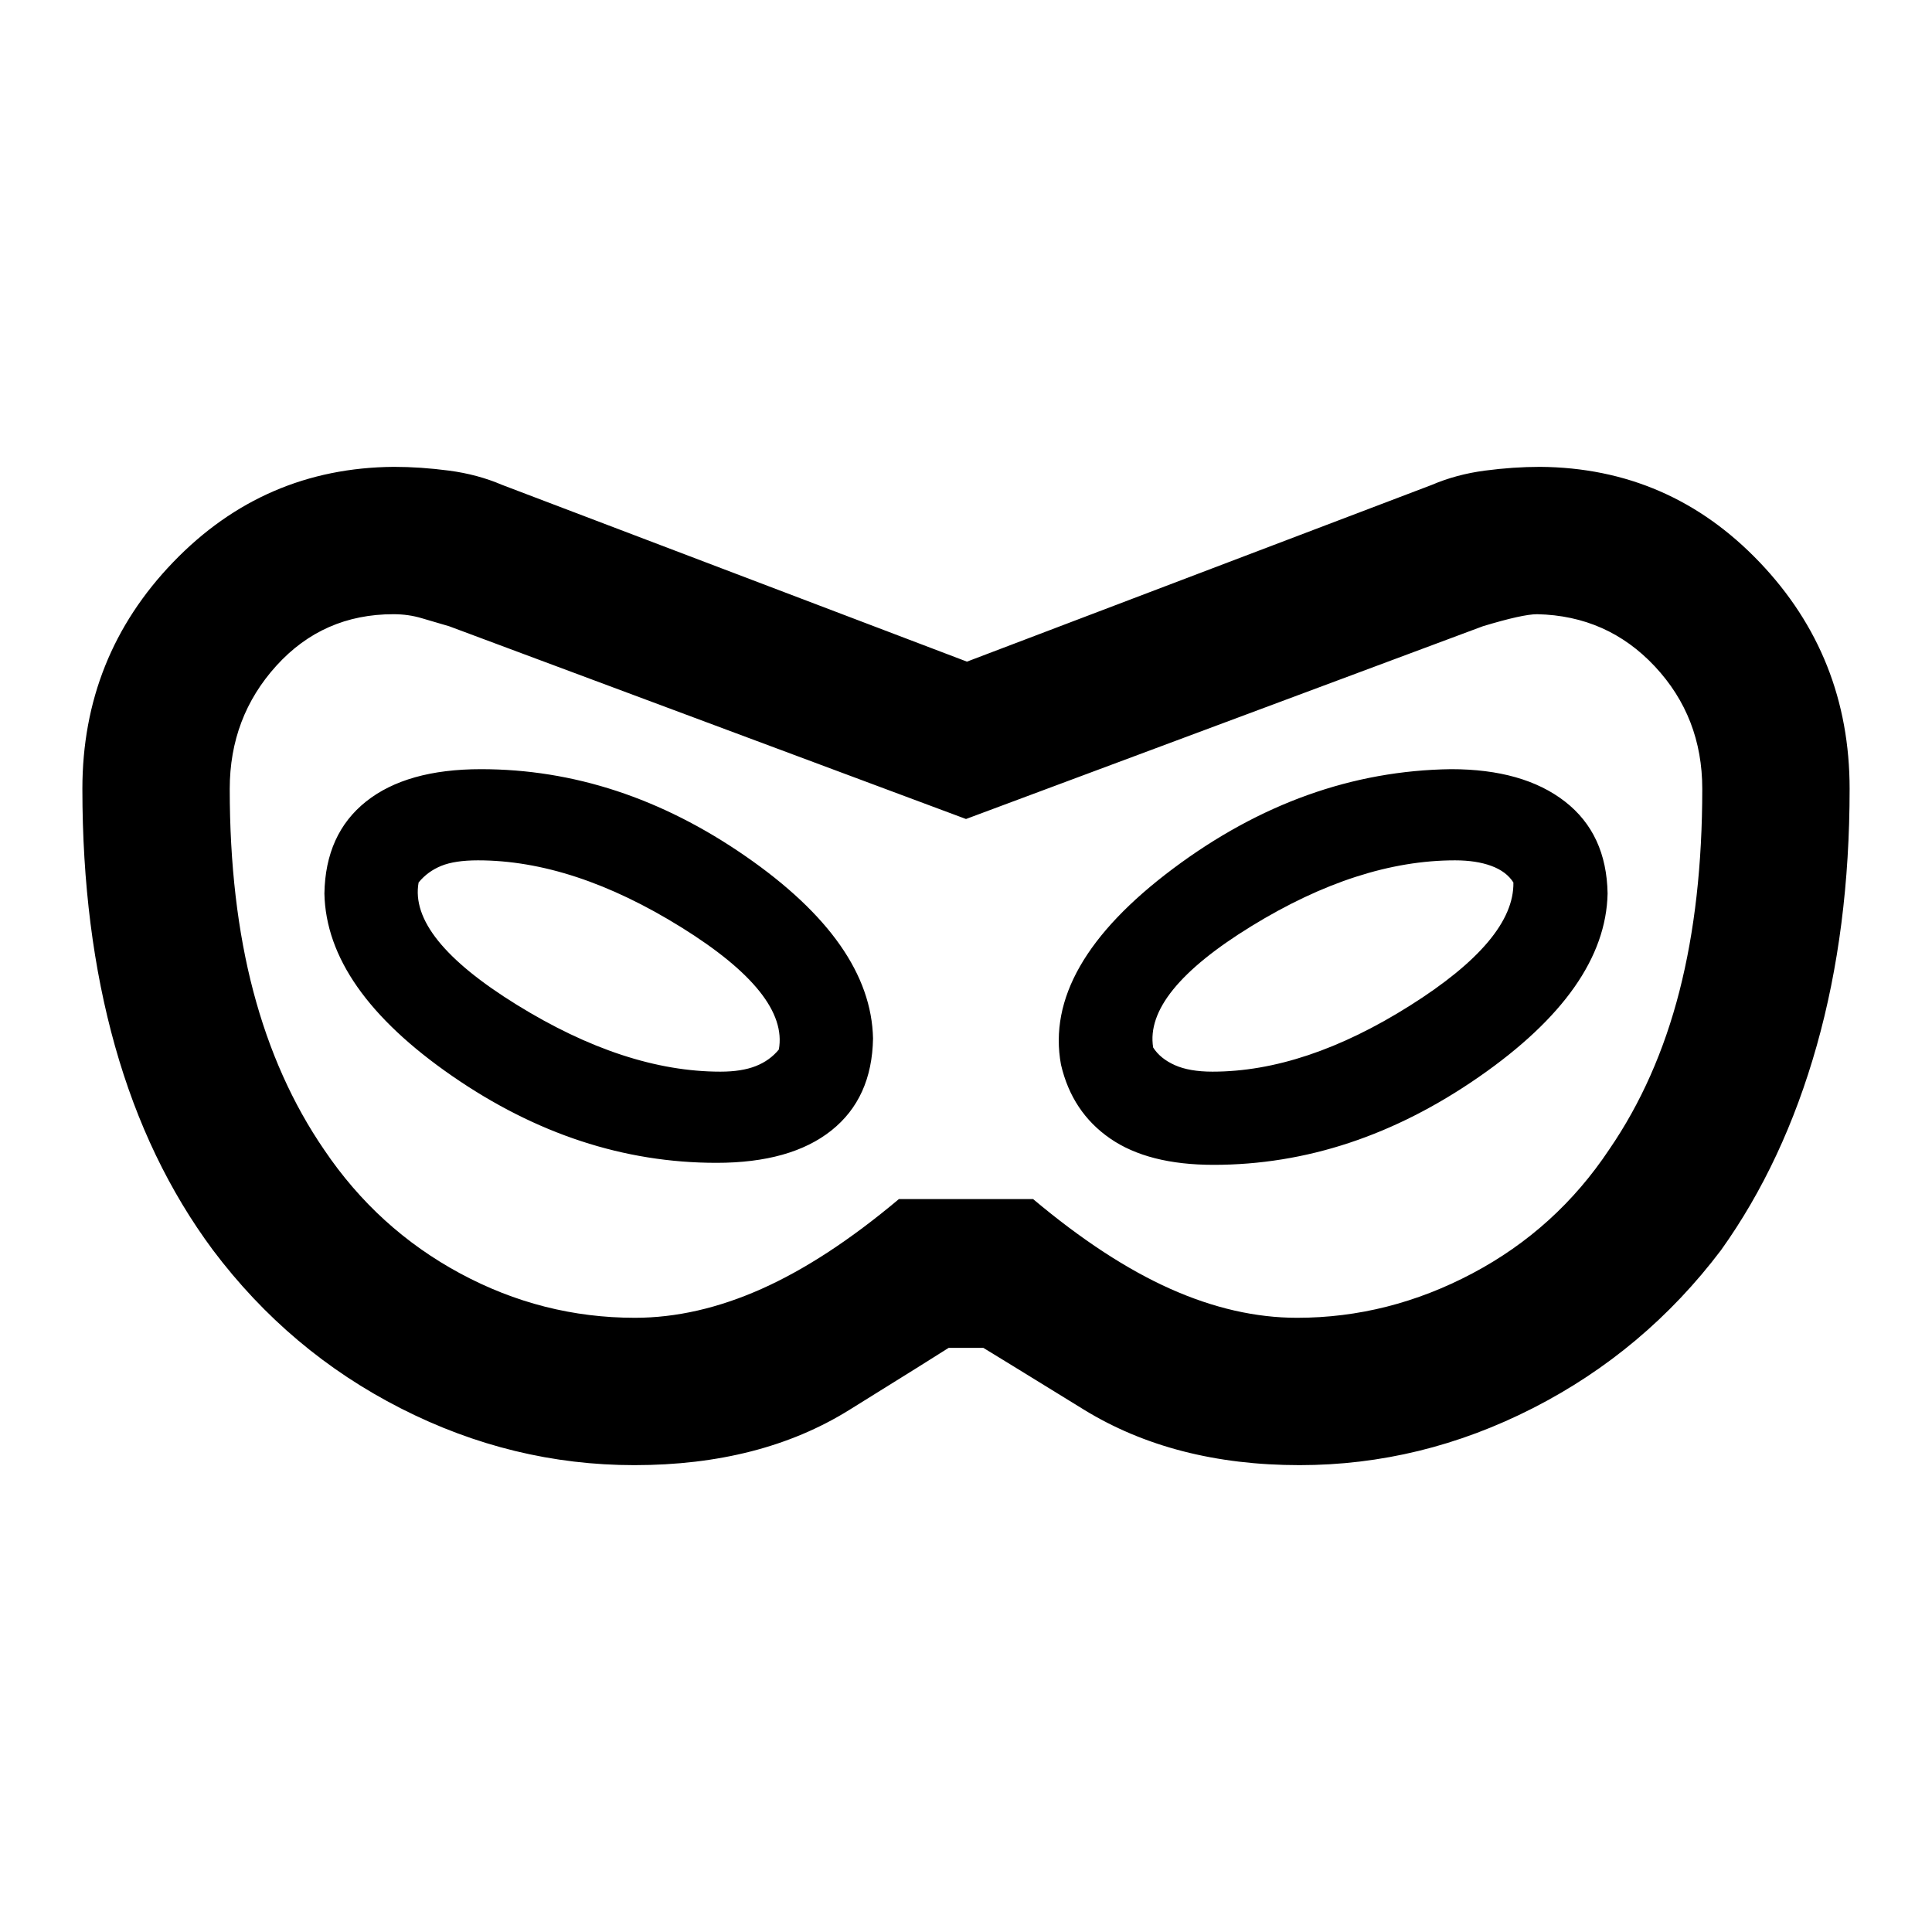 <svg xmlns="http://www.w3.org/2000/svg" height="20" viewBox="0 -960 960 960" width="20"><path d="M315.239-231.978q-60.674 0-116.087-28.217-55.413-28.218-93.348-78.653-32.435-43.674-48.652-101.337Q40.935-497.848 40.935-568q0-65.804 45.12-112.674 45.119-46.87 109.662-47.348 13.218 0 27.413 1.87 14.196 1.869 26.414 7.108l230.934 87.805 230.935-87.805q12.217-5.239 26.413-7.108 14.196-1.87 27.413-1.87 64.305.478 109.066 47.348 44.76 46.87 44.76 112.674 0 69.674-16.337 127.576-16.337 57.902-47.532 101.576-37.935 50.196-93.468 78.533-55.532 28.337-115.967 28.337-62.413 0-107.391-27.707-44.979-27.706-49.761-30.576h-17.218q-5.5 3.587-49.521 30.935-44.022 27.348-106.631 27.348Zm.239-73.218q30.739 0 62.979-14.38 32.239-14.38 68.217-44.62h66.652q35.978 30.24 68.217 44.62 32.24 14.38 62.979 14.38 45.478 0 87.185-22.108 41.706-22.109 67.945-61.587 23.478-34.218 34.837-78.555Q845.848-511.783 845.848-568q0-35.674-23.576-60.87-23.576-25.195-58.489-25.934-7.174 0-26.935 5.978L480-553.044l-256.848-95.782q-6.978-2-13.587-3.989-6.608-1.989-14.087-1.989-34.913 0-58.119 25.565-23.207 25.565-23.207 61.239 0 56.217 11.739 100.685 11.739 44.467 35.218 78.685 26.478 39.217 67.434 61.326 40.957 22.108 86.935 22.108Zm40.522-77q36.913 0 57.109-16.076 20.195-16.076 20.695-45.728-1-47.435-63.434-90.62-62.435-43.184-131.37-43.184-36.913 0-57.109 16.076-20.195 16.076-20.695 45.728 1 47.435 63.434 90.62 62.435 43.184 131.37 43.184Zm2-45.304q-47.5 0-101.25-33.25T208-521.5q4.5-5.5 11.25-8.25t18.25-2.75q47.5 0 101 33.25T387-438.5q-4.5 5.5-11.5 8.25T358-427.5Zm245 46.304q68.935 0 131.87-43.684 62.934-43.685 63.934-91.12-.5-29.652-21.195-45.728-20.696-16.076-56.609-16.076-73.435 1-138.12 49.434-64.684 48.435-55.684 97.37 5.5 23.652 24.445 36.728 18.946 13.076 51.359 13.076Zm-.5-46.304q-11.5 0-18.75-3.25T573-439.5q-4.5-27.5 48.75-60.25T723-532.5q10.5 0 18 2.75t11 8.25q.5 28.5-51.5 61.25t-98 32.75ZM480-480Z"/></svg>